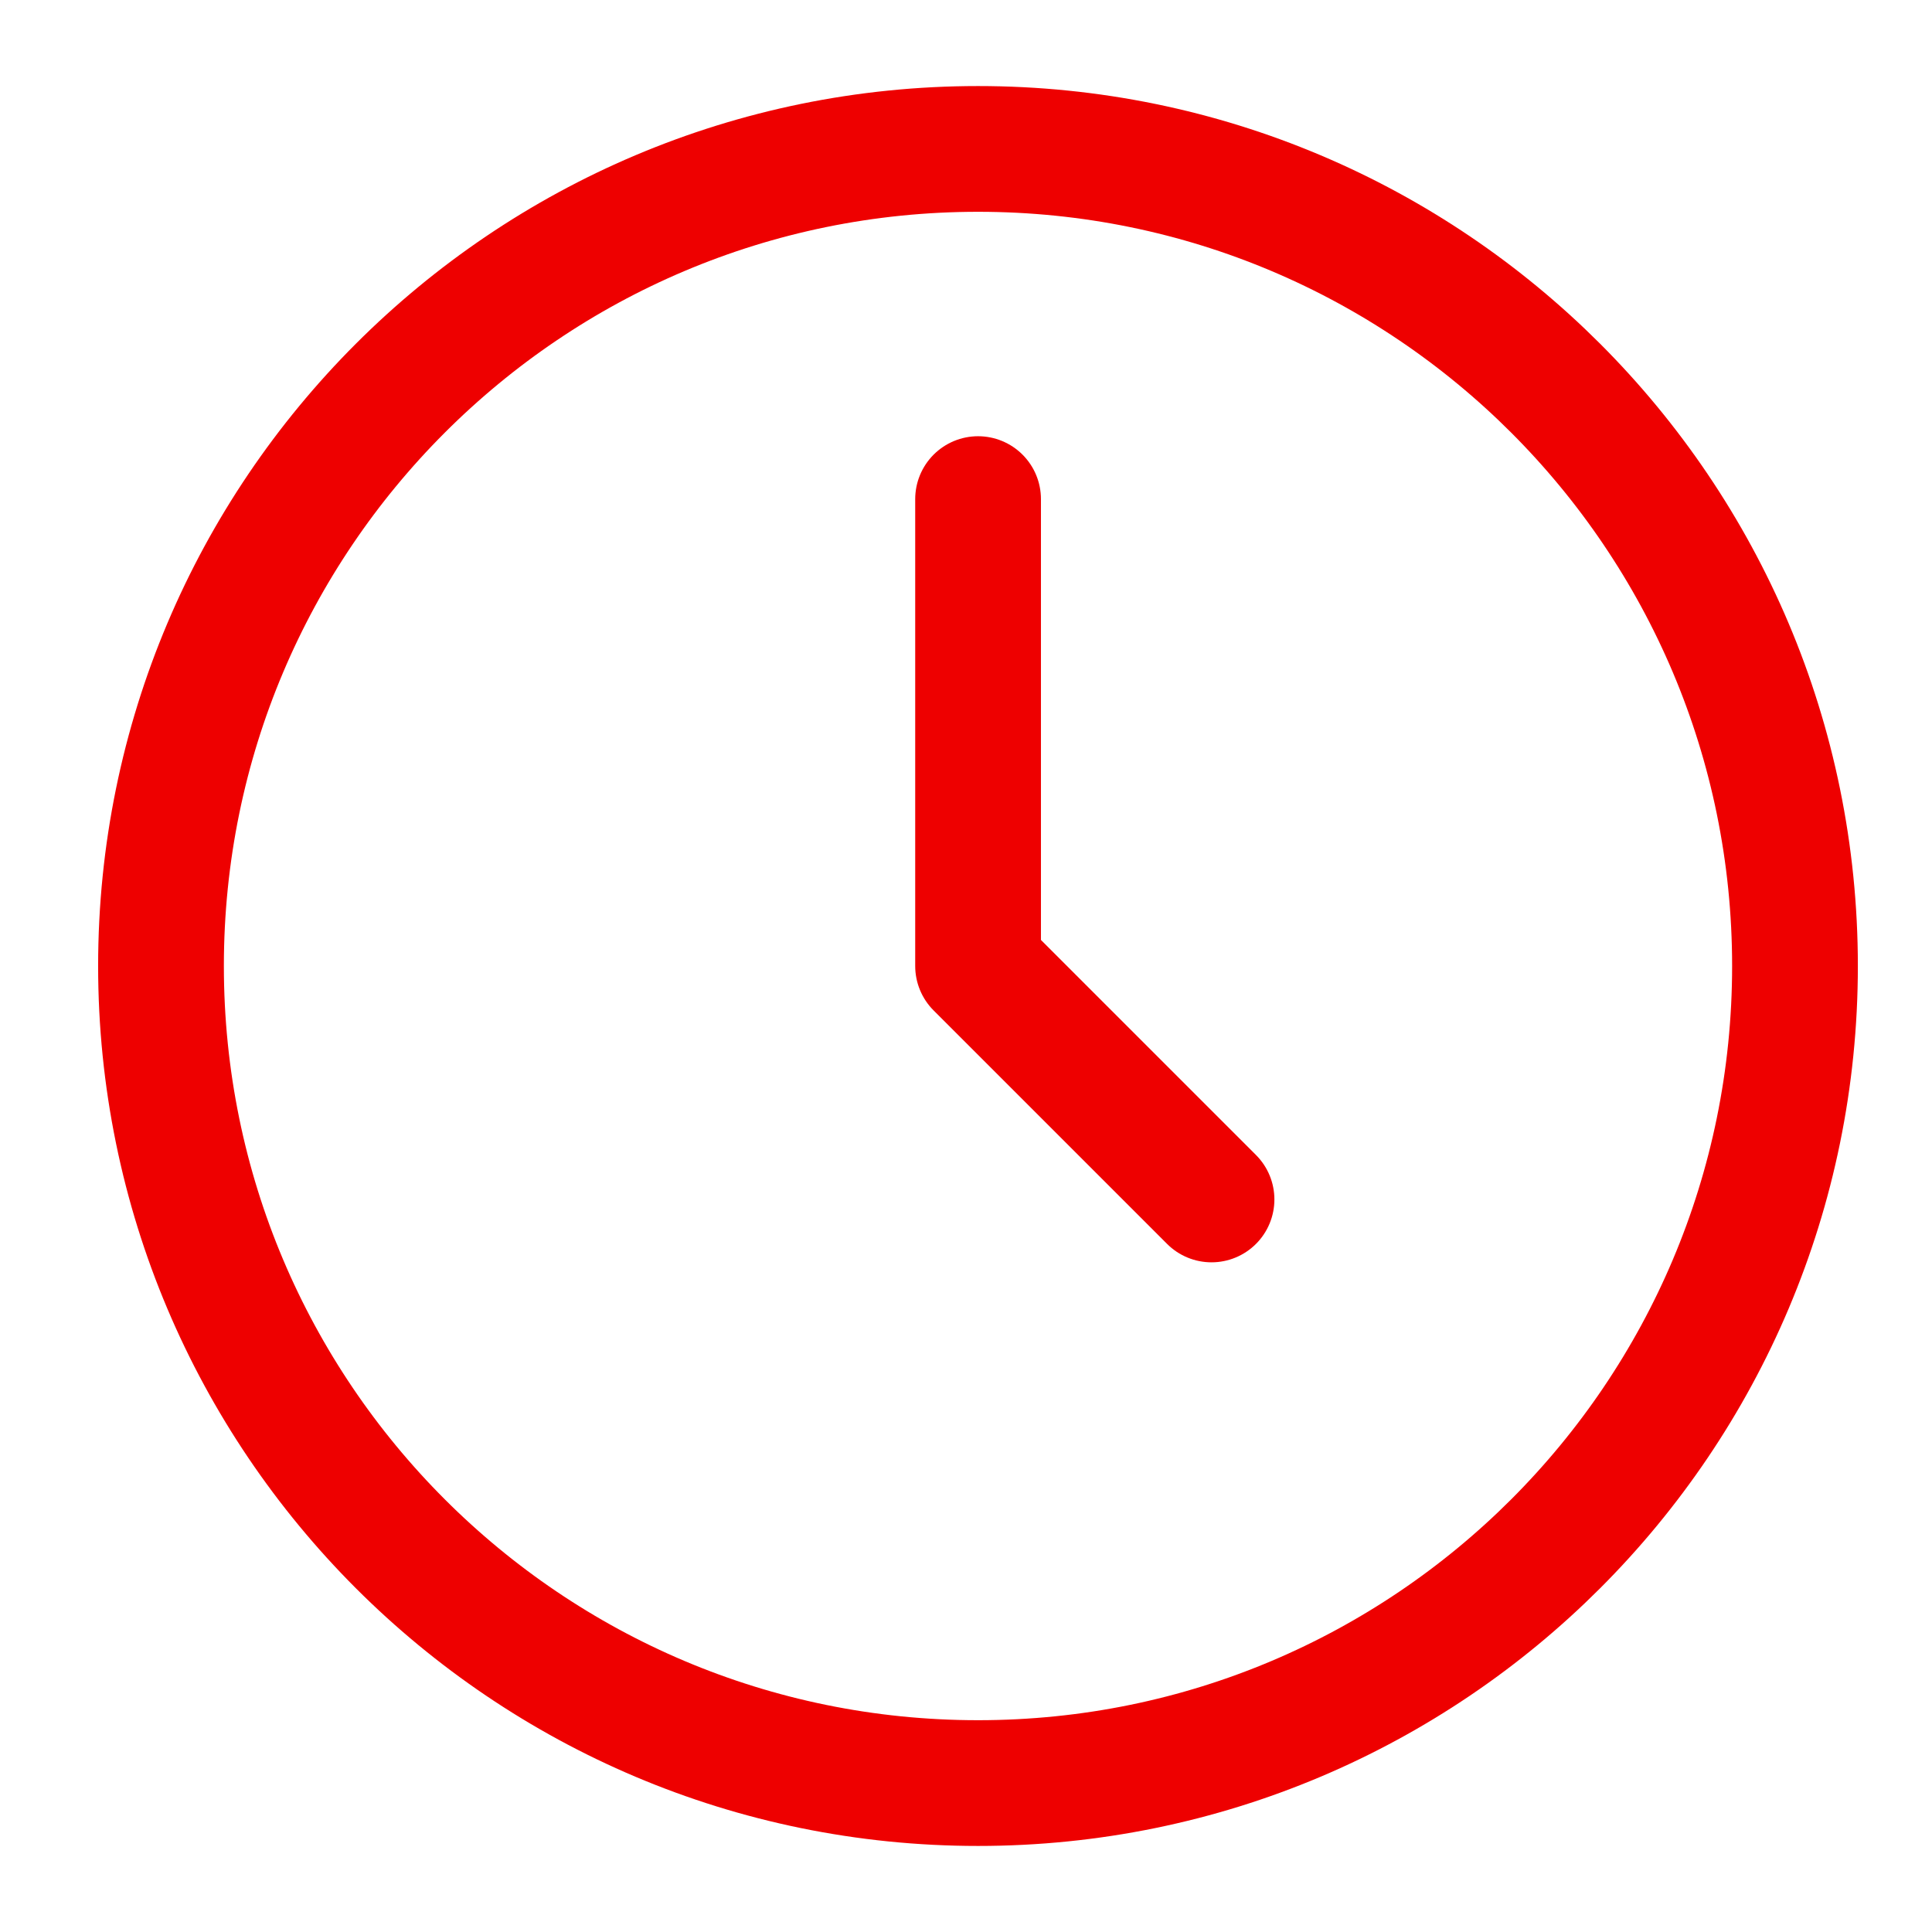 <svg width="12" height="12" viewBox="0 0 12 12" fill="none" xmlns="http://www.w3.org/2000/svg">
<path d="M6.075 11.075C8.877 11.075 11.149 8.803 11.149 6C11.149 3.197 8.877 0.925 6.075 0.925C3.272 0.925 1 3.197 1 6C1 8.803 3.272 11.075 6.075 11.075Z" stroke="#EE0000" stroke-width="0.781" stroke-linecap="round" stroke-linejoin="round"/>
<path d="M6.075 3.1V6L7.525 7.45" stroke="#EE0000" stroke-width="0.781" stroke-linecap="round" stroke-linejoin="round"/>
</svg>
